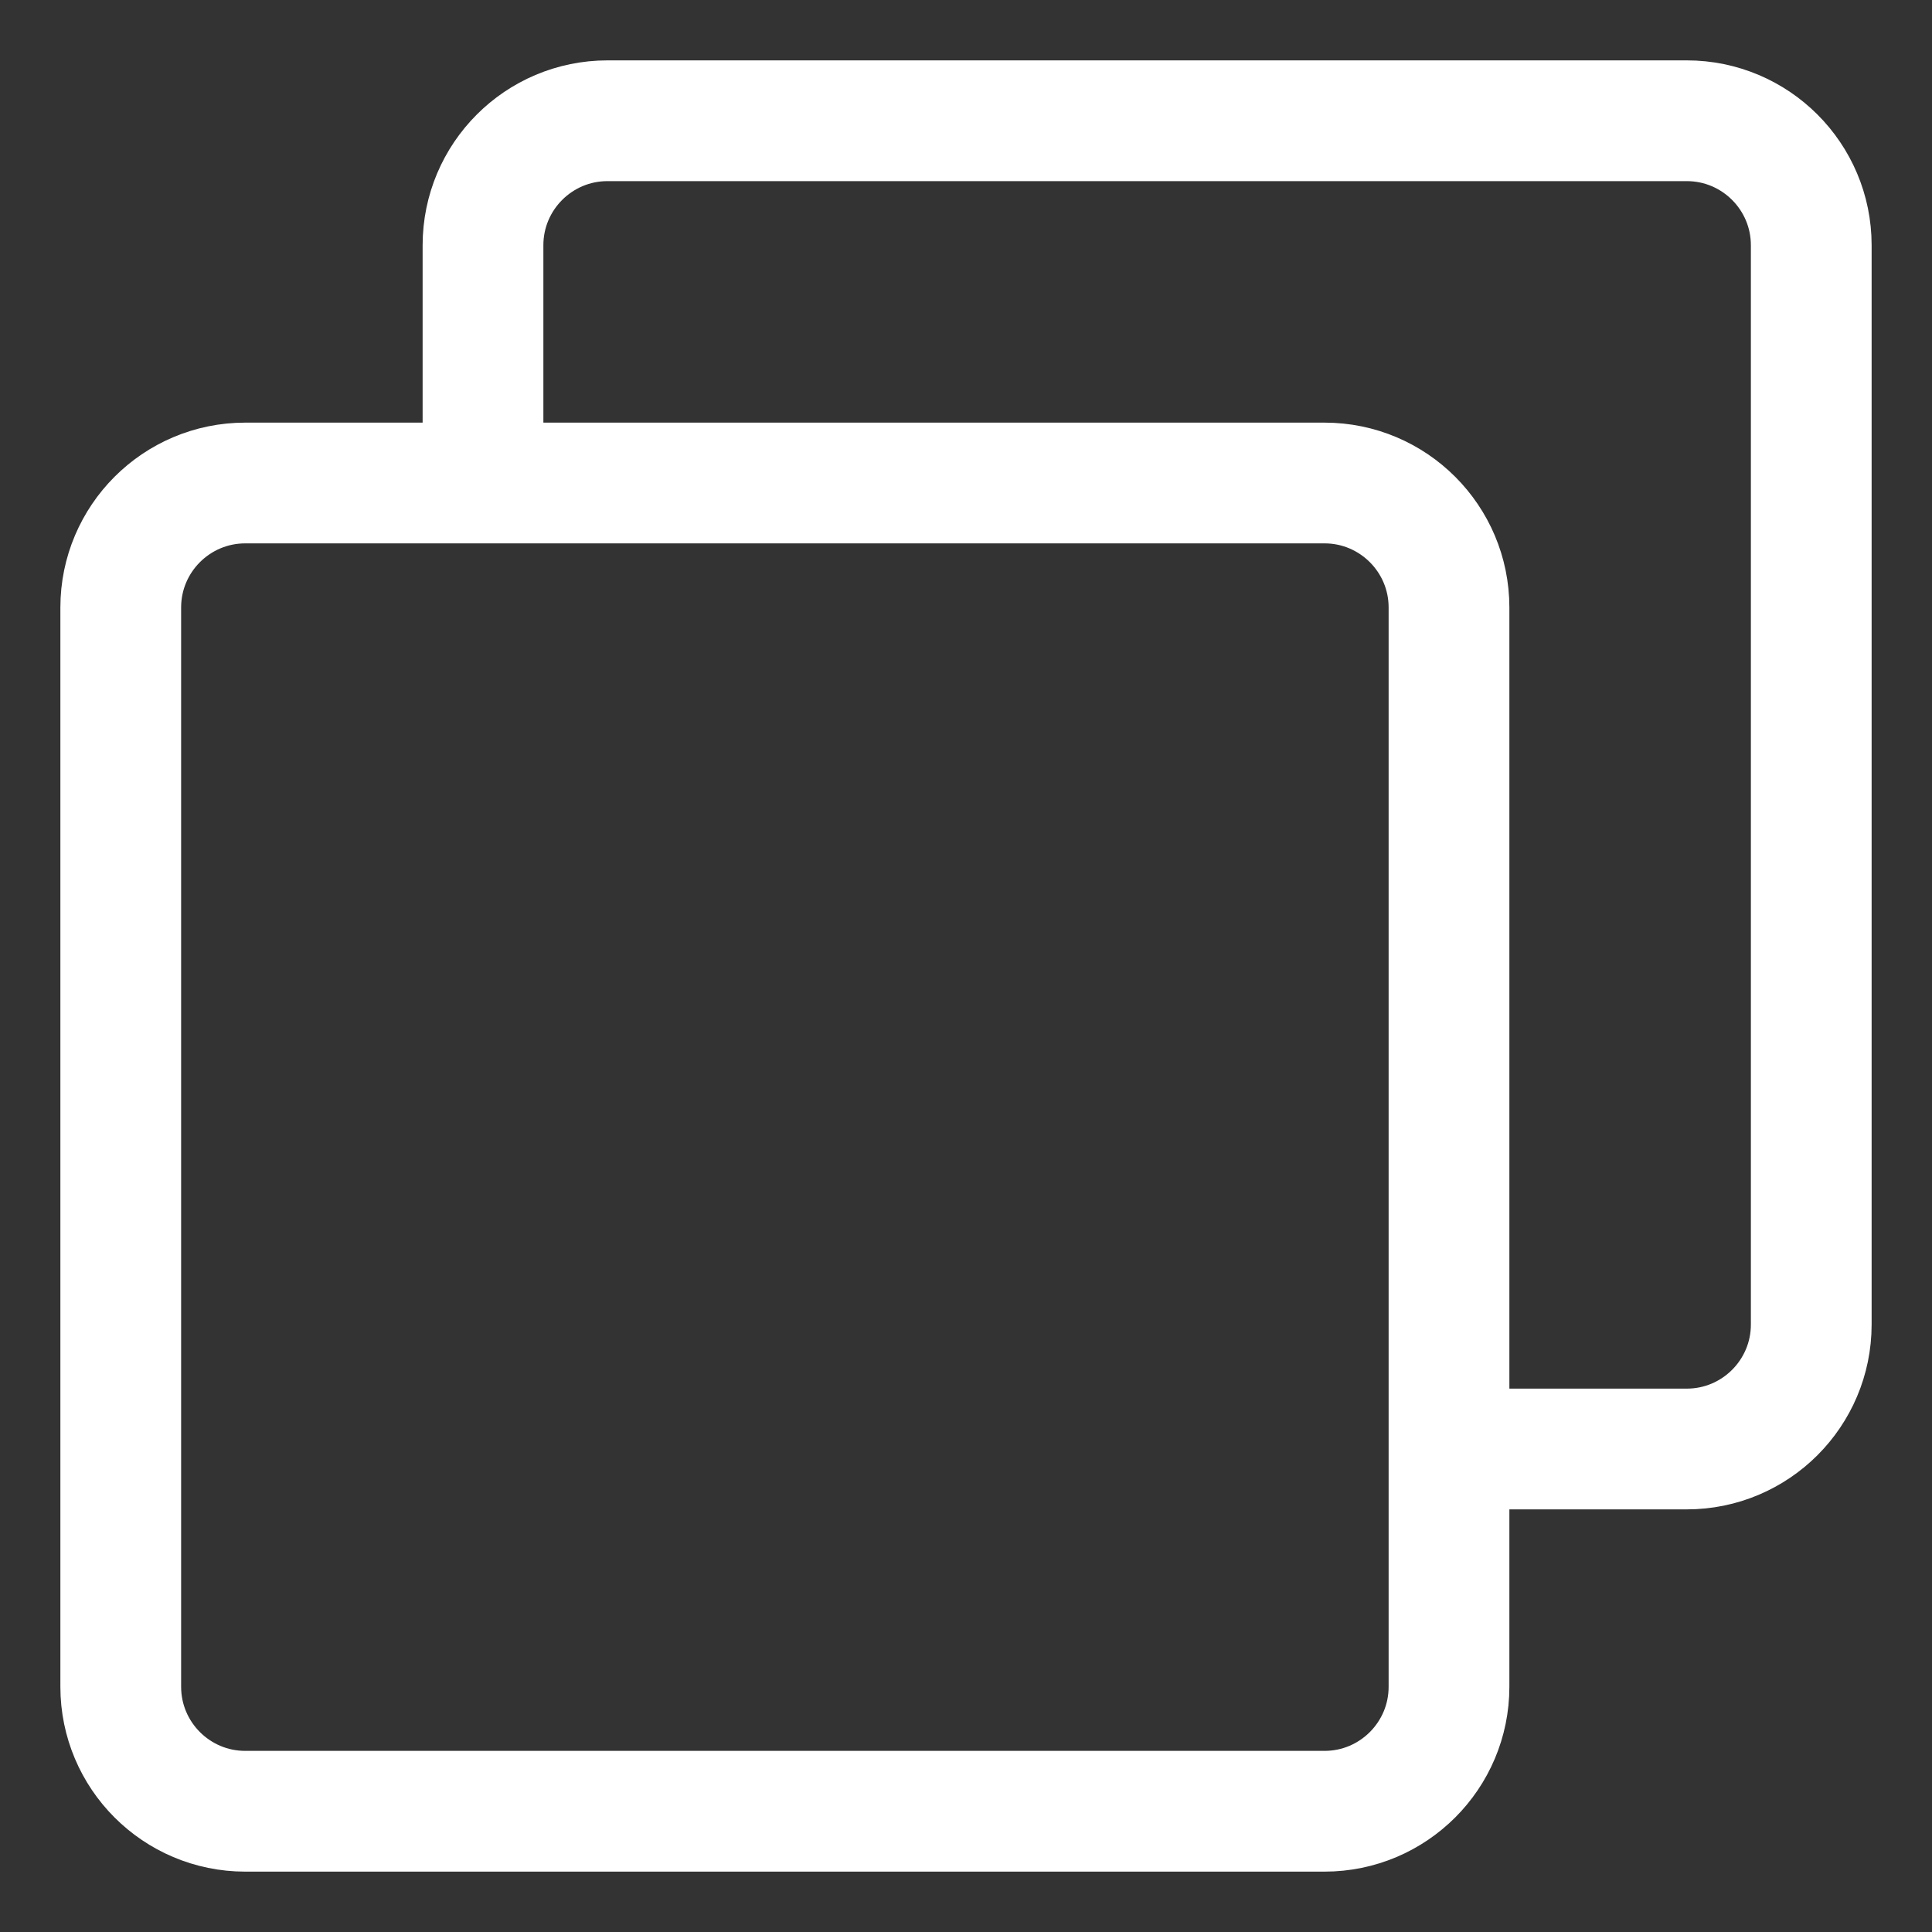 <svg width="16" height="16" viewBox="0 0 16 16" fill="none" xmlns="http://www.w3.org/2000/svg">
<rect x="0" y="0" width="16" height="16" fill="#333333" stroke="none"/>
<path d="M4 3.725V2.031C4 1.462 4.462 1 5.031 1H13.969C14.538 1 15 1.462 15 2.031V10.969C15 11.538 14.538 12 13.969 12H12.256M10.969 4H2.031C1.462 4 1 4.462 1 5.031V13.969C1 14.538 1.462 15 2.031 15H10.969C11.538 15 12 14.538 12 13.969V5.031C12 4.462 11.538 4 10.969 4Z" stroke="white" stroke-linecap="round" stroke-linejoin="round"/>
</svg>
